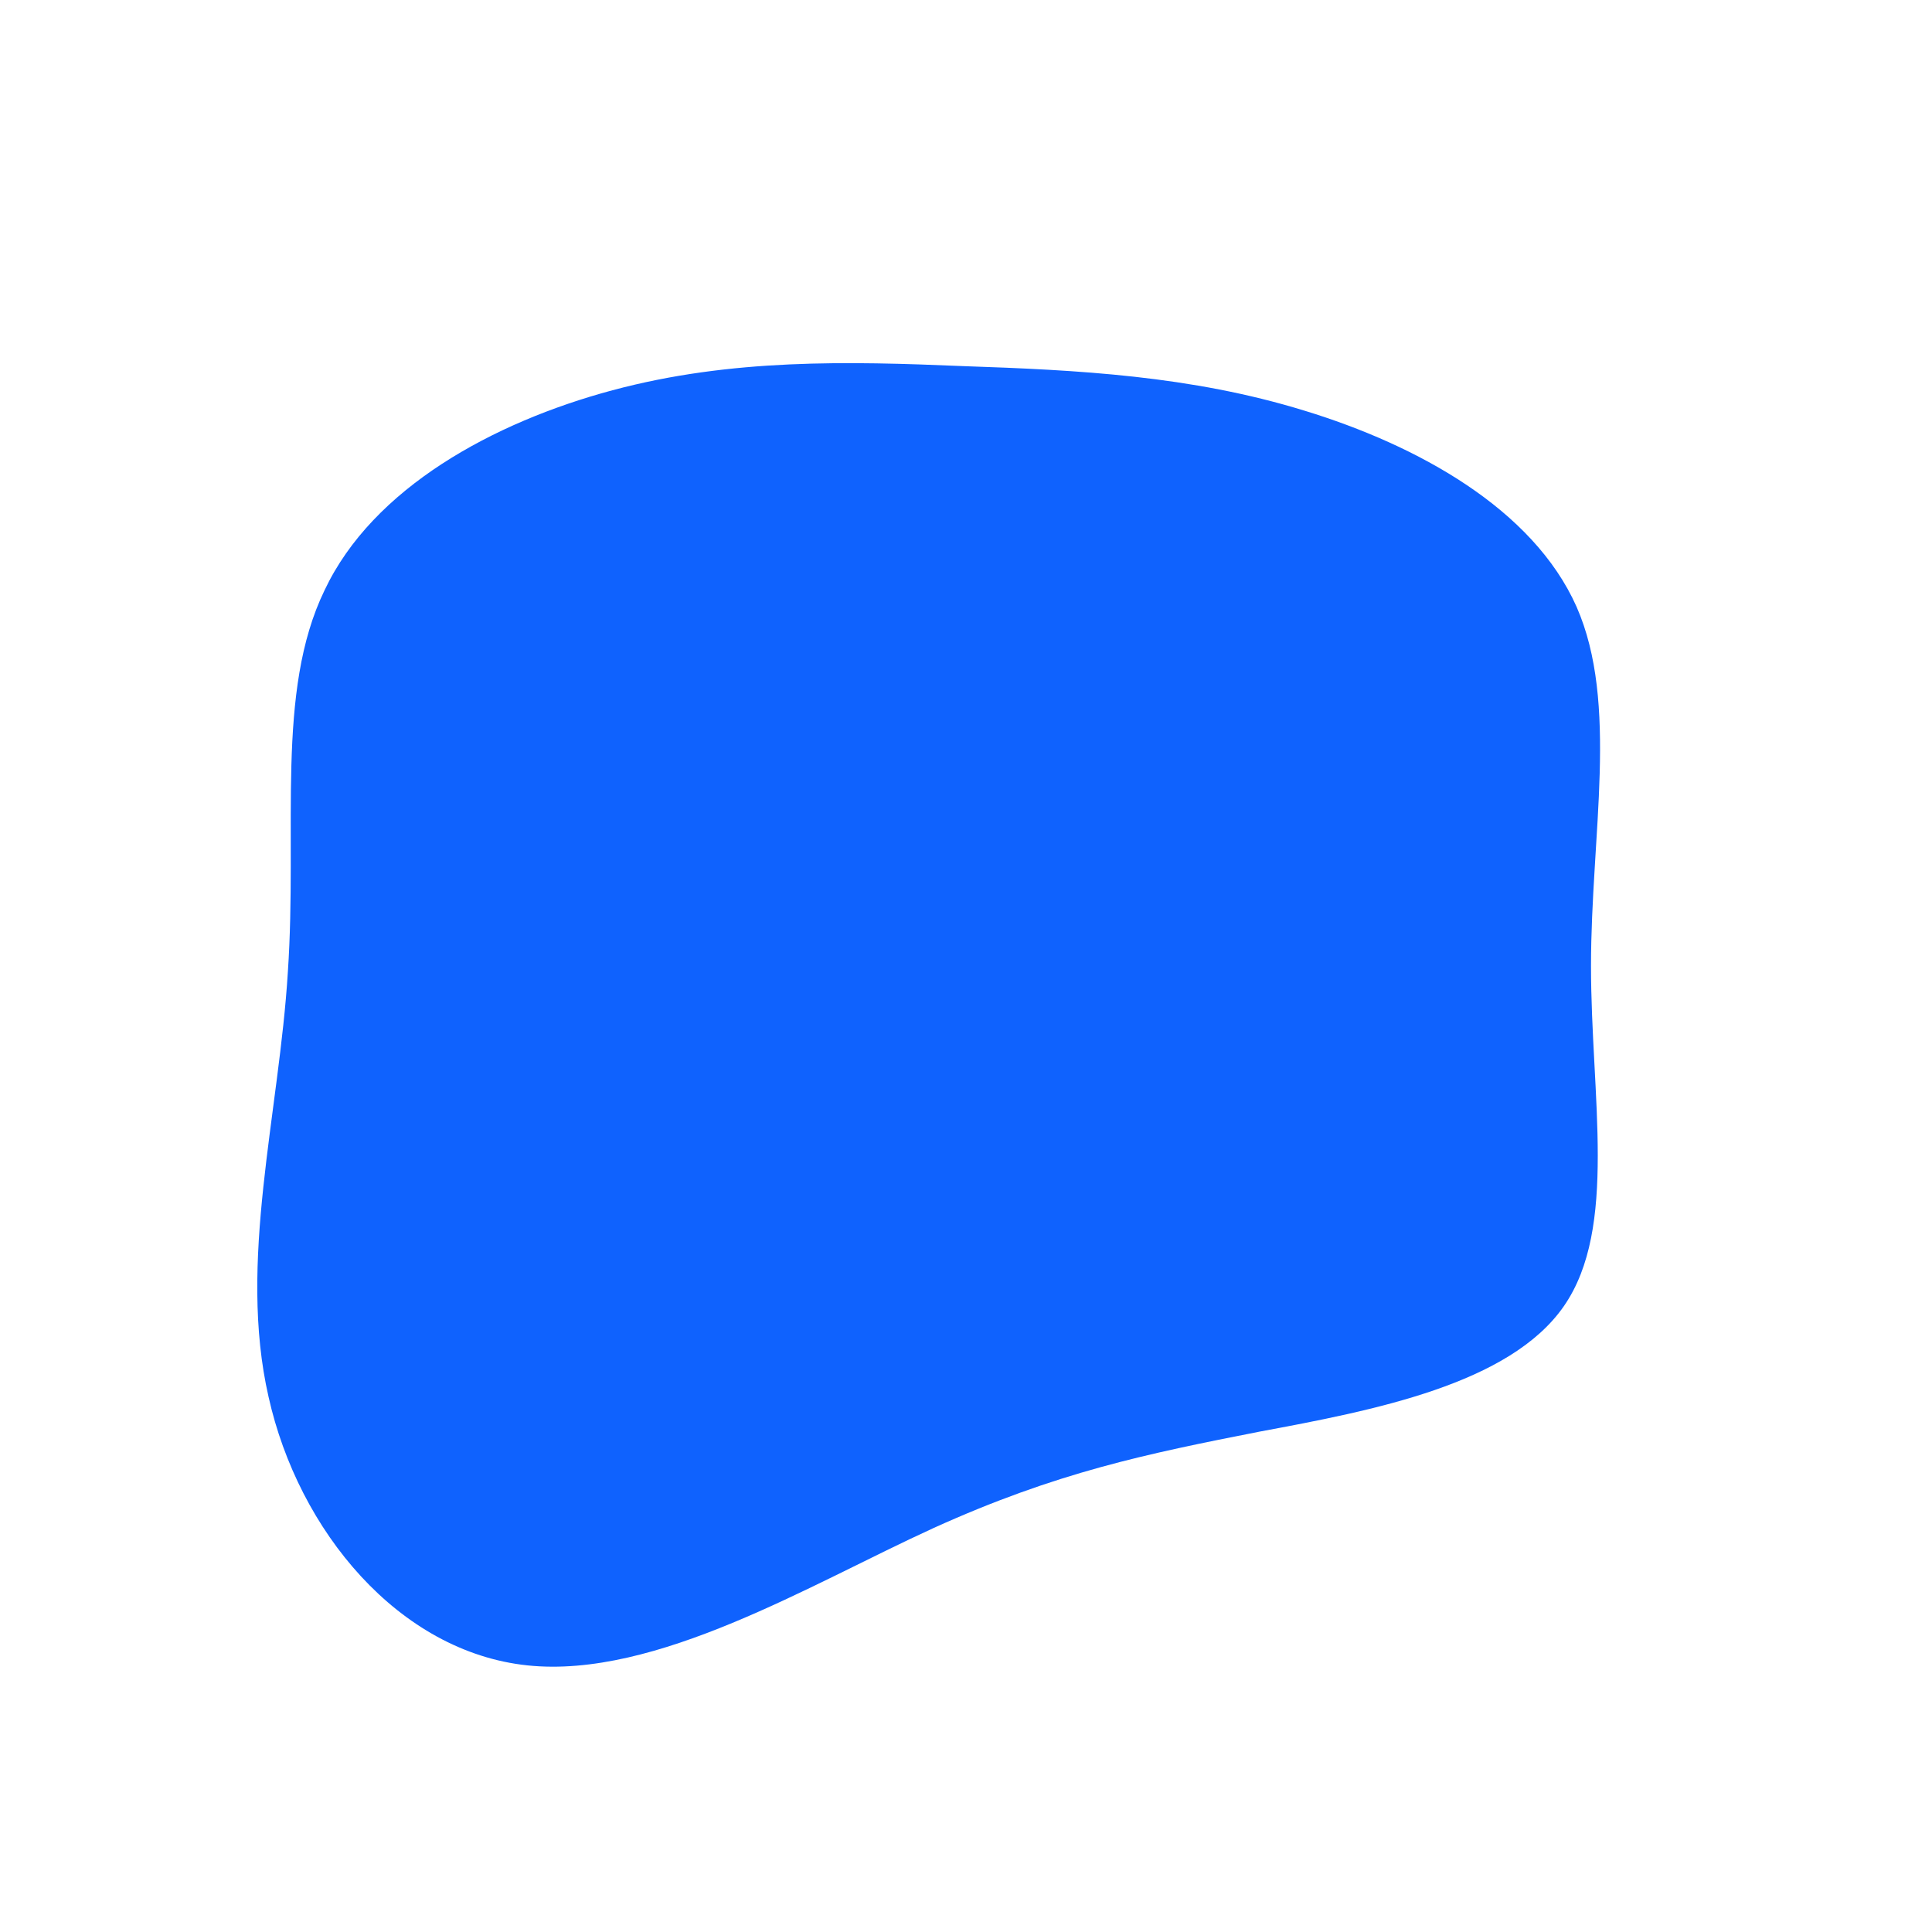 <?xml version="1.0" standalone="no"?>
<svg viewBox="0 0 200 200" xmlns="http://www.w3.org/2000/svg">
  <path fill="#0F62FE" d="M35,-57.5C46.8,-53.9,58.7,-47.3,63.2,-37.2C67.6,-27.2,64.7,-13.6,64.7,0C64.7,13.5,67.5,27.1,61.9,35.2C56.3,43.3,42.2,46,30.4,48.2C18.7,50.5,9.4,52.4,-3.4,58.2C-16.1,64,-32.1,73.8,-45.4,72.4C-58.7,71,-69.1,58.5,-72.2,44.6C-75.4,30.6,-71.1,15.3,-70.2,0.6C-69.2,-14.2,-71.5,-28.4,-66.4,-38.9C-61.4,-49.5,-48.9,-56.3,-36.6,-59.6C-24.3,-62.9,-12.2,-62.6,-0.3,-62.1C11.6,-61.7,23.3,-61.1,35,-57.5Z" transform="translate(100 100)" />
</svg>
